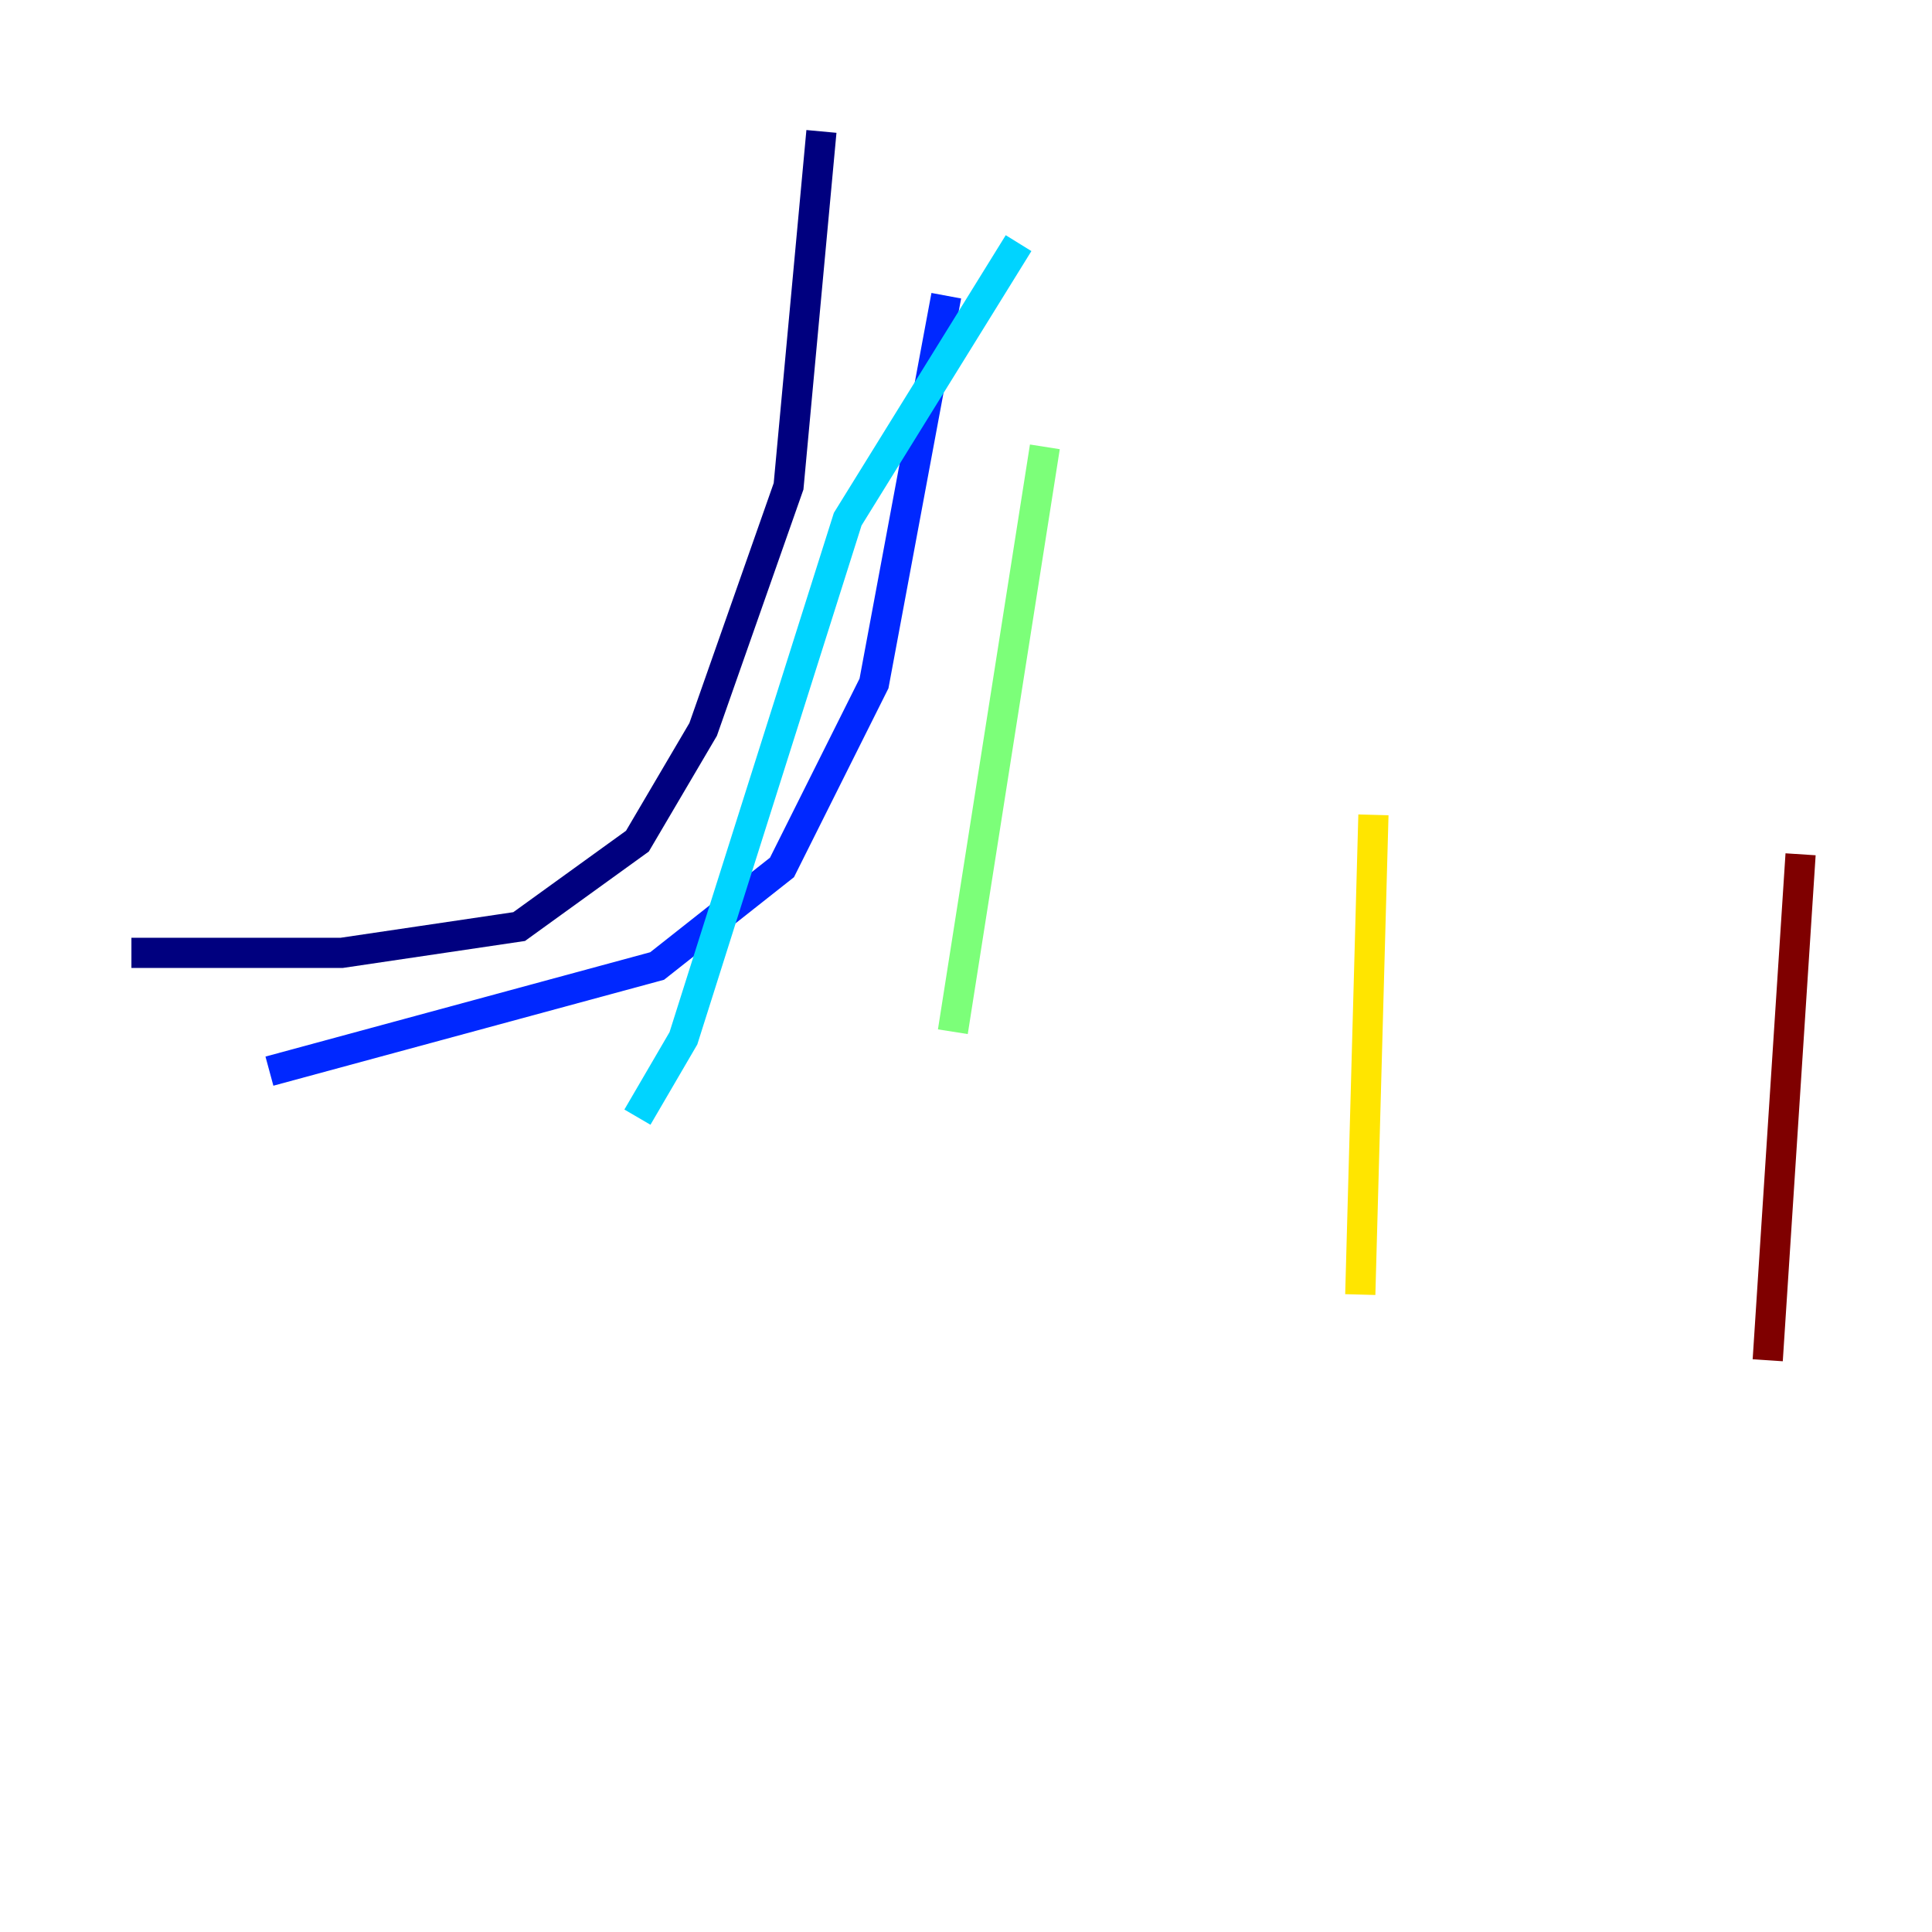 <?xml version="1.0" encoding="utf-8" ?>
<svg baseProfile="tiny" height="128" version="1.2" viewBox="0,0,128,128" width="128" xmlns="http://www.w3.org/2000/svg" xmlns:ev="http://www.w3.org/2001/xml-events" xmlns:xlink="http://www.w3.org/1999/xlink"><defs /><polyline fill="none" points="54.422,8.707 52.245,32.218 46.585,48.327 42.231,55.728 34.395,61.388 22.64,63.129 8.707,63.129" stroke="#00007f" stroke-width="2" /><polyline fill="none" points="17.85,70.966 43.537,64.0 51.809,57.469 57.905,45.279 62.694,19.592" stroke="#0028ff" stroke-width="2" /><polyline fill="none" points="42.231,74.014 45.279,68.789 56.163,34.395 67.483,16.109" stroke="#00d4ff" stroke-width="2" /><polyline fill="none" points="63.129,68.354 69.225,29.605" stroke="#7cff79" stroke-width="2" /><polyline fill="none" points="90.122,85.769 90.993,53.986" stroke="#ffe500" stroke-width="2" /><polyline fill="none" points="90.993,53.986 90.993,53.986" stroke="#ff4600" stroke-width="2" /><polyline fill="none" points="117.116,90.122 119.293,56.599" stroke="#7f0000" stroke-width="2" /></svg>